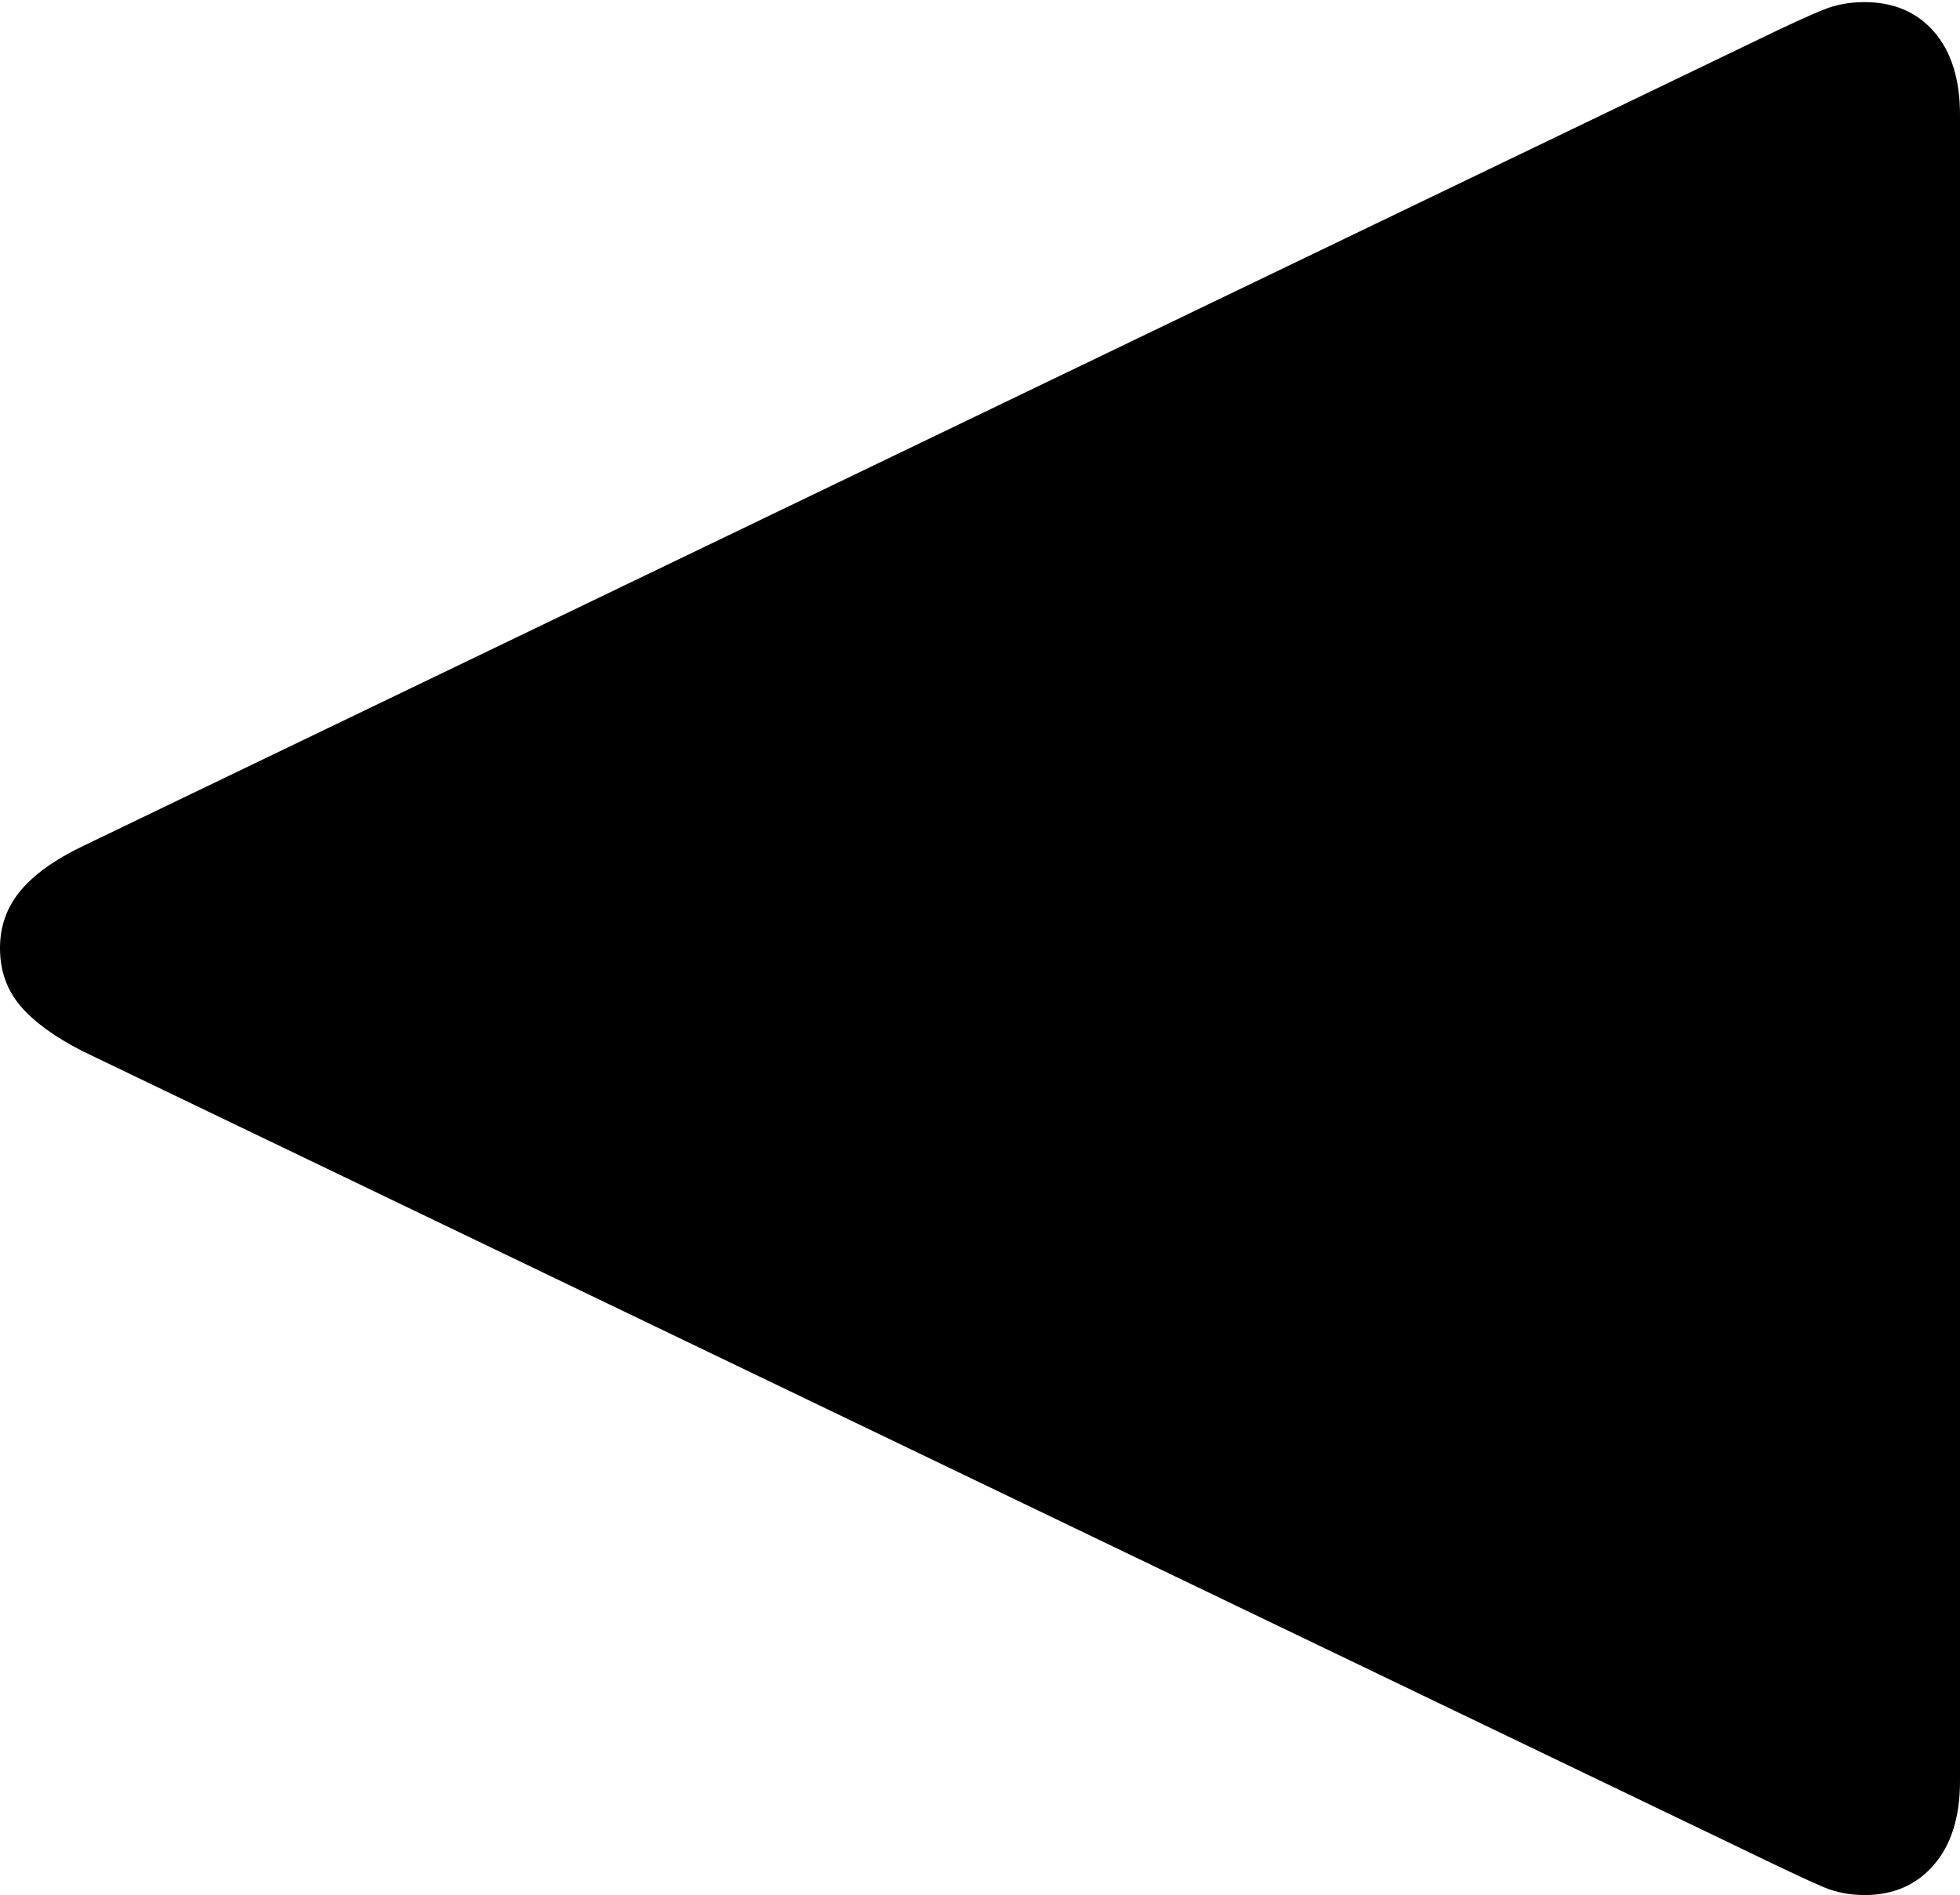 <?xml version="1.0" encoding="UTF-8"?>
<!--Generator: Apple Native CoreSVG 175-->
<!DOCTYPE svg
PUBLIC "-//W3C//DTD SVG 1.1//EN"
       "http://www.w3.org/Graphics/SVG/1.1/DTD/svg11.dtd">
<svg version="1.1" xmlns="http://www.w3.org/2000/svg" xmlns:xlink="http://www.w3.org/1999/xlink" width="15.794" height="15.27">
 <g>
  <rect height="15.27" opacity="0" width="15.794" x="0" y="0"/>
  <path d="M15.023 0.017Q14.842 0.017 14.689 0.08Q14.536 0.143 14.318 0.247L0.665 6.819Q0.328 6.981 0.164 7.179Q0 7.376 0 7.64Q0 7.911 0.164 8.105Q0.328 8.298 0.665 8.47L14.318 15.033Q14.539 15.139 14.692 15.205Q14.845 15.27 15.026 15.27Q15.373 15.27 15.584 15.026Q15.794 14.783 15.794 14.352L15.794 0.928Q15.794 0.497 15.586 0.257Q15.377 0.017 15.023 0.017Z" fill="#000000"/>
 </g>
</svg>
